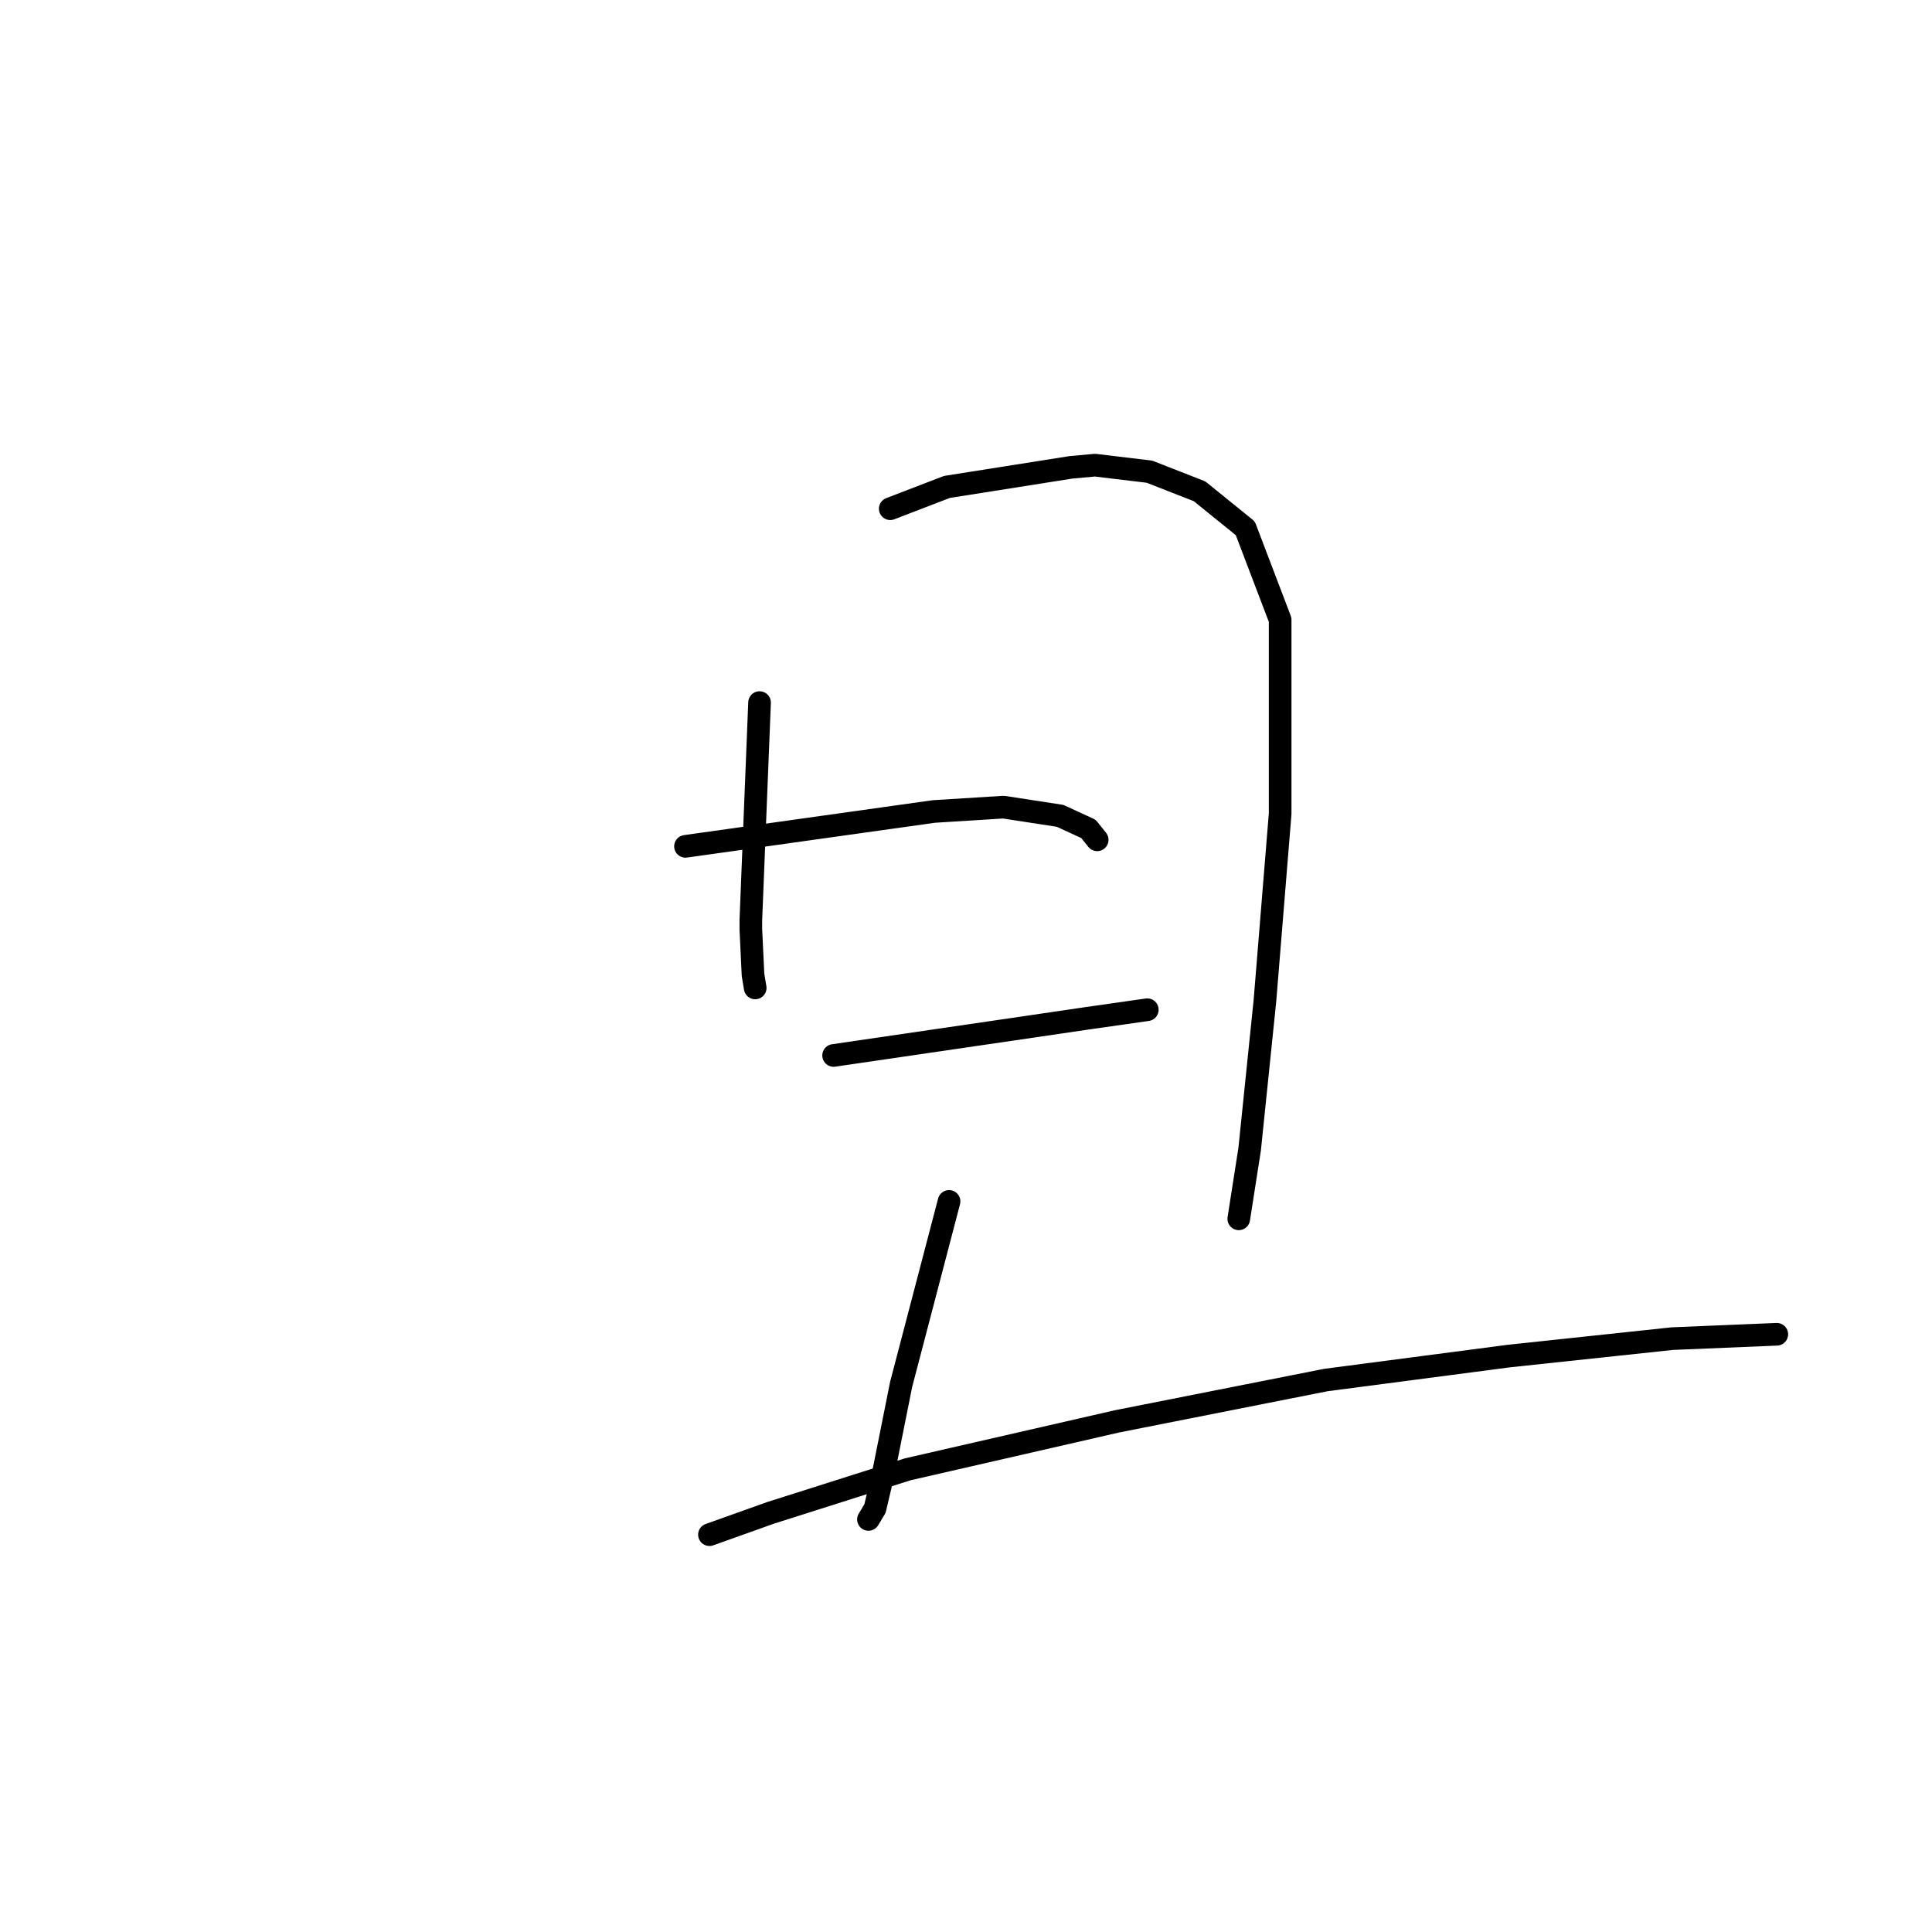 <?xml version="1.0" standalone="no"?>
    <svg width="256" height="256" xmlns="http://www.w3.org/2000/svg" version="1.1">
    <polyline stroke="black" stroke-width="3" stroke-linecap="round" fill="transparent" stroke-linejoin="round" points="100.645 93.096 100.067 107.527 99.49 121.959 99.49 123.113 99.779 129.175 100.067 130.906 100.067 130.906 " />
        <polyline stroke="black" stroke-width="3" stroke-linecap="round" fill="transparent" stroke-linejoin="round" points="117.962 67.408 121.715 65.965 125.467 64.522 141.919 61.924 145.094 61.635 152.309 62.501 158.948 65.099 165.009 70.006 169.627 82.128 169.627 107.816 167.607 132.638 165.586 152.265 164.143 161.501 164.143 161.501 " />
        <polyline stroke="black" stroke-width="3" stroke-linecap="round" fill="transparent" stroke-linejoin="round" points="90.831 112.145 107.283 109.836 123.735 107.527 132.971 106.95 140.475 108.105 144.228 109.836 145.382 111.28 145.382 111.28 " />
        <polyline stroke="black" stroke-width="3" stroke-linecap="round" fill="transparent" stroke-linejoin="round" points="110.458 139.854 122.292 138.122 134.126 136.39 143.939 134.947 152.021 133.793 152.021 133.793 " />
        <polyline stroke="black" stroke-width="3" stroke-linecap="round" fill="transparent" stroke-linejoin="round" points="125.755 159.192 122.58 171.314 119.406 183.437 117.097 194.982 115.942 199.889 115.076 201.332 115.076 201.332 " />
        <polyline stroke="black" stroke-width="3" stroke-linecap="round" fill="transparent" stroke-linejoin="round" points="94.006 203.352 98.047 201.909 102.088 200.466 120.271 194.693 147.98 188.344 175.688 182.86 199.933 179.685 221.58 177.376 235.435 176.798 235.435 176.798 " />
        </svg>